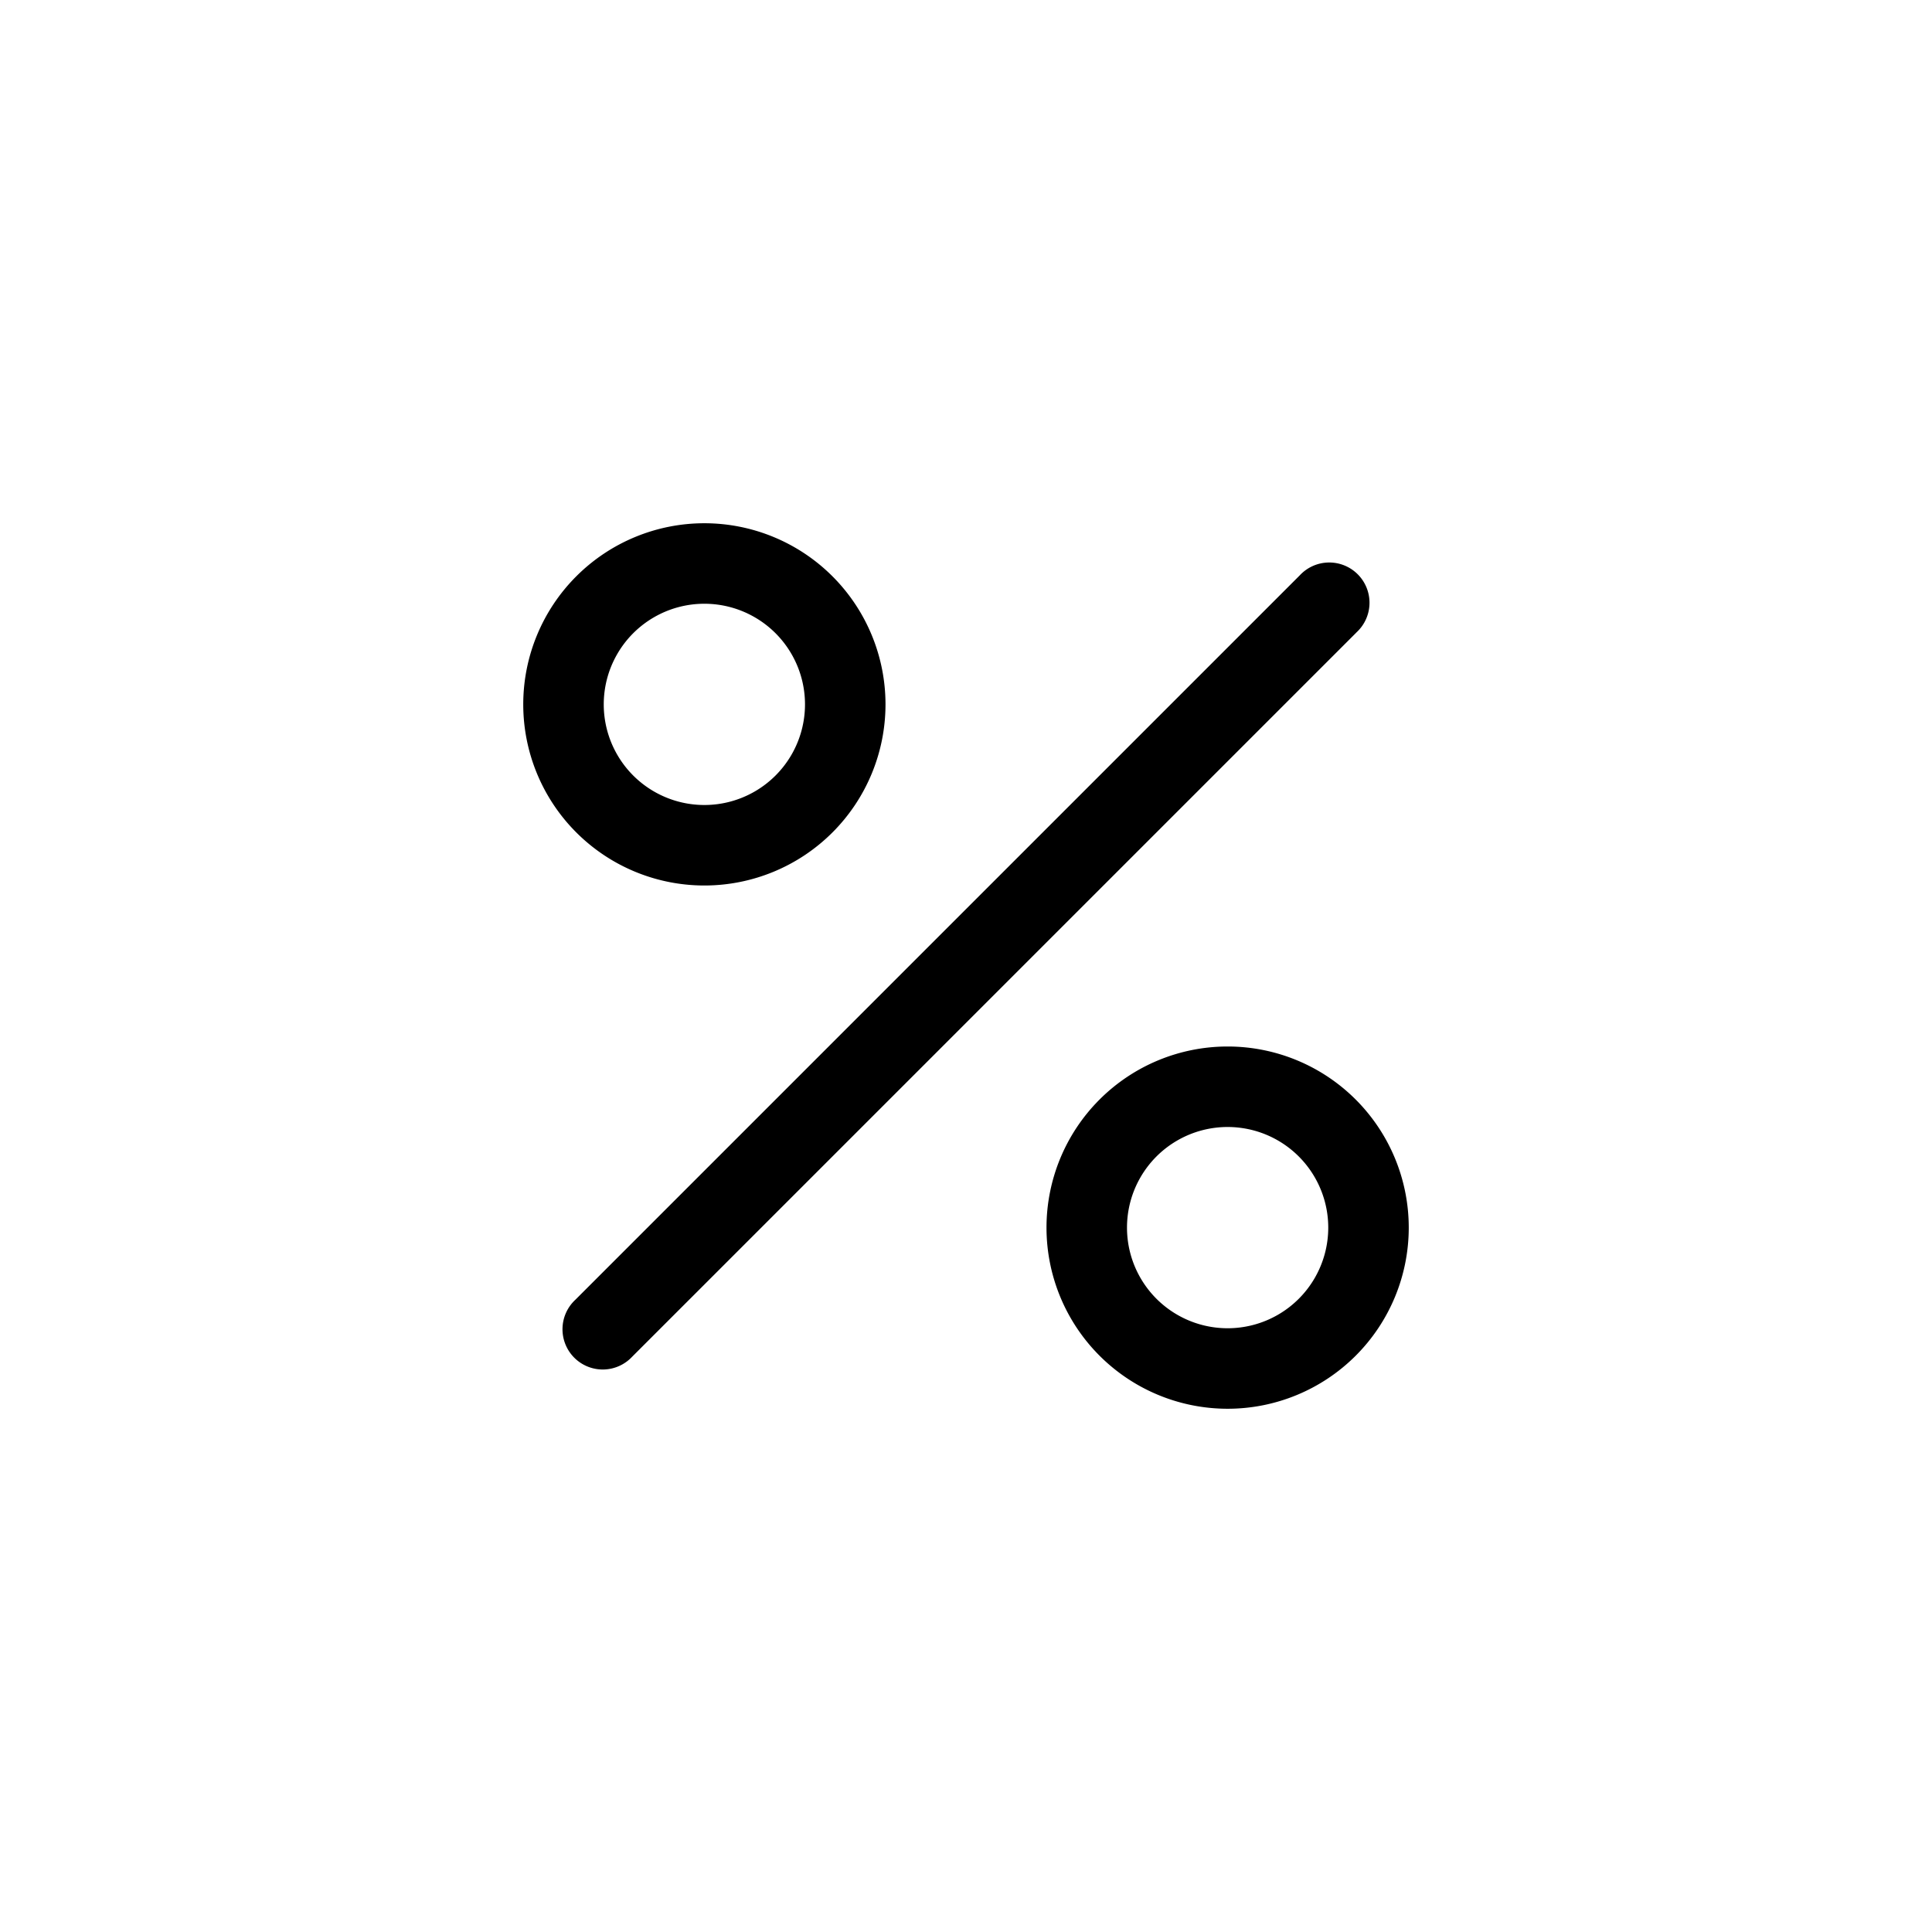 <svg width="1em" height="1em" viewBox="0 0 36 36" fill="currentColor" xmlns="http://www.w3.org/2000/svg">
  <path d="M9.75 13.125a3.375 3.375 0 1 1 6.75 0 3.375 3.375 0 0 1-6.75 0Zm3.375-1.875a1.875 1.875 0 1 0 0 3.75 1.875 1.875 0 0 0 0-3.75Z"/>
  <path d="m25.28 11.78-13.5 13.5a.75.75 0 1 1-1.06-1.06l13.5-13.5a.75.75 0 1 1 1.06 1.06Z"/>
  <path d="M22.875 19.5a3.375 3.375 0 1 0 0 6.75 3.375 3.375 0 0 0 0-6.75ZM21 22.875a1.875 1.875 0 1 1 3.75 0 1.875 1.875 0 0 1-3.75 0Z"/>
</svg>
